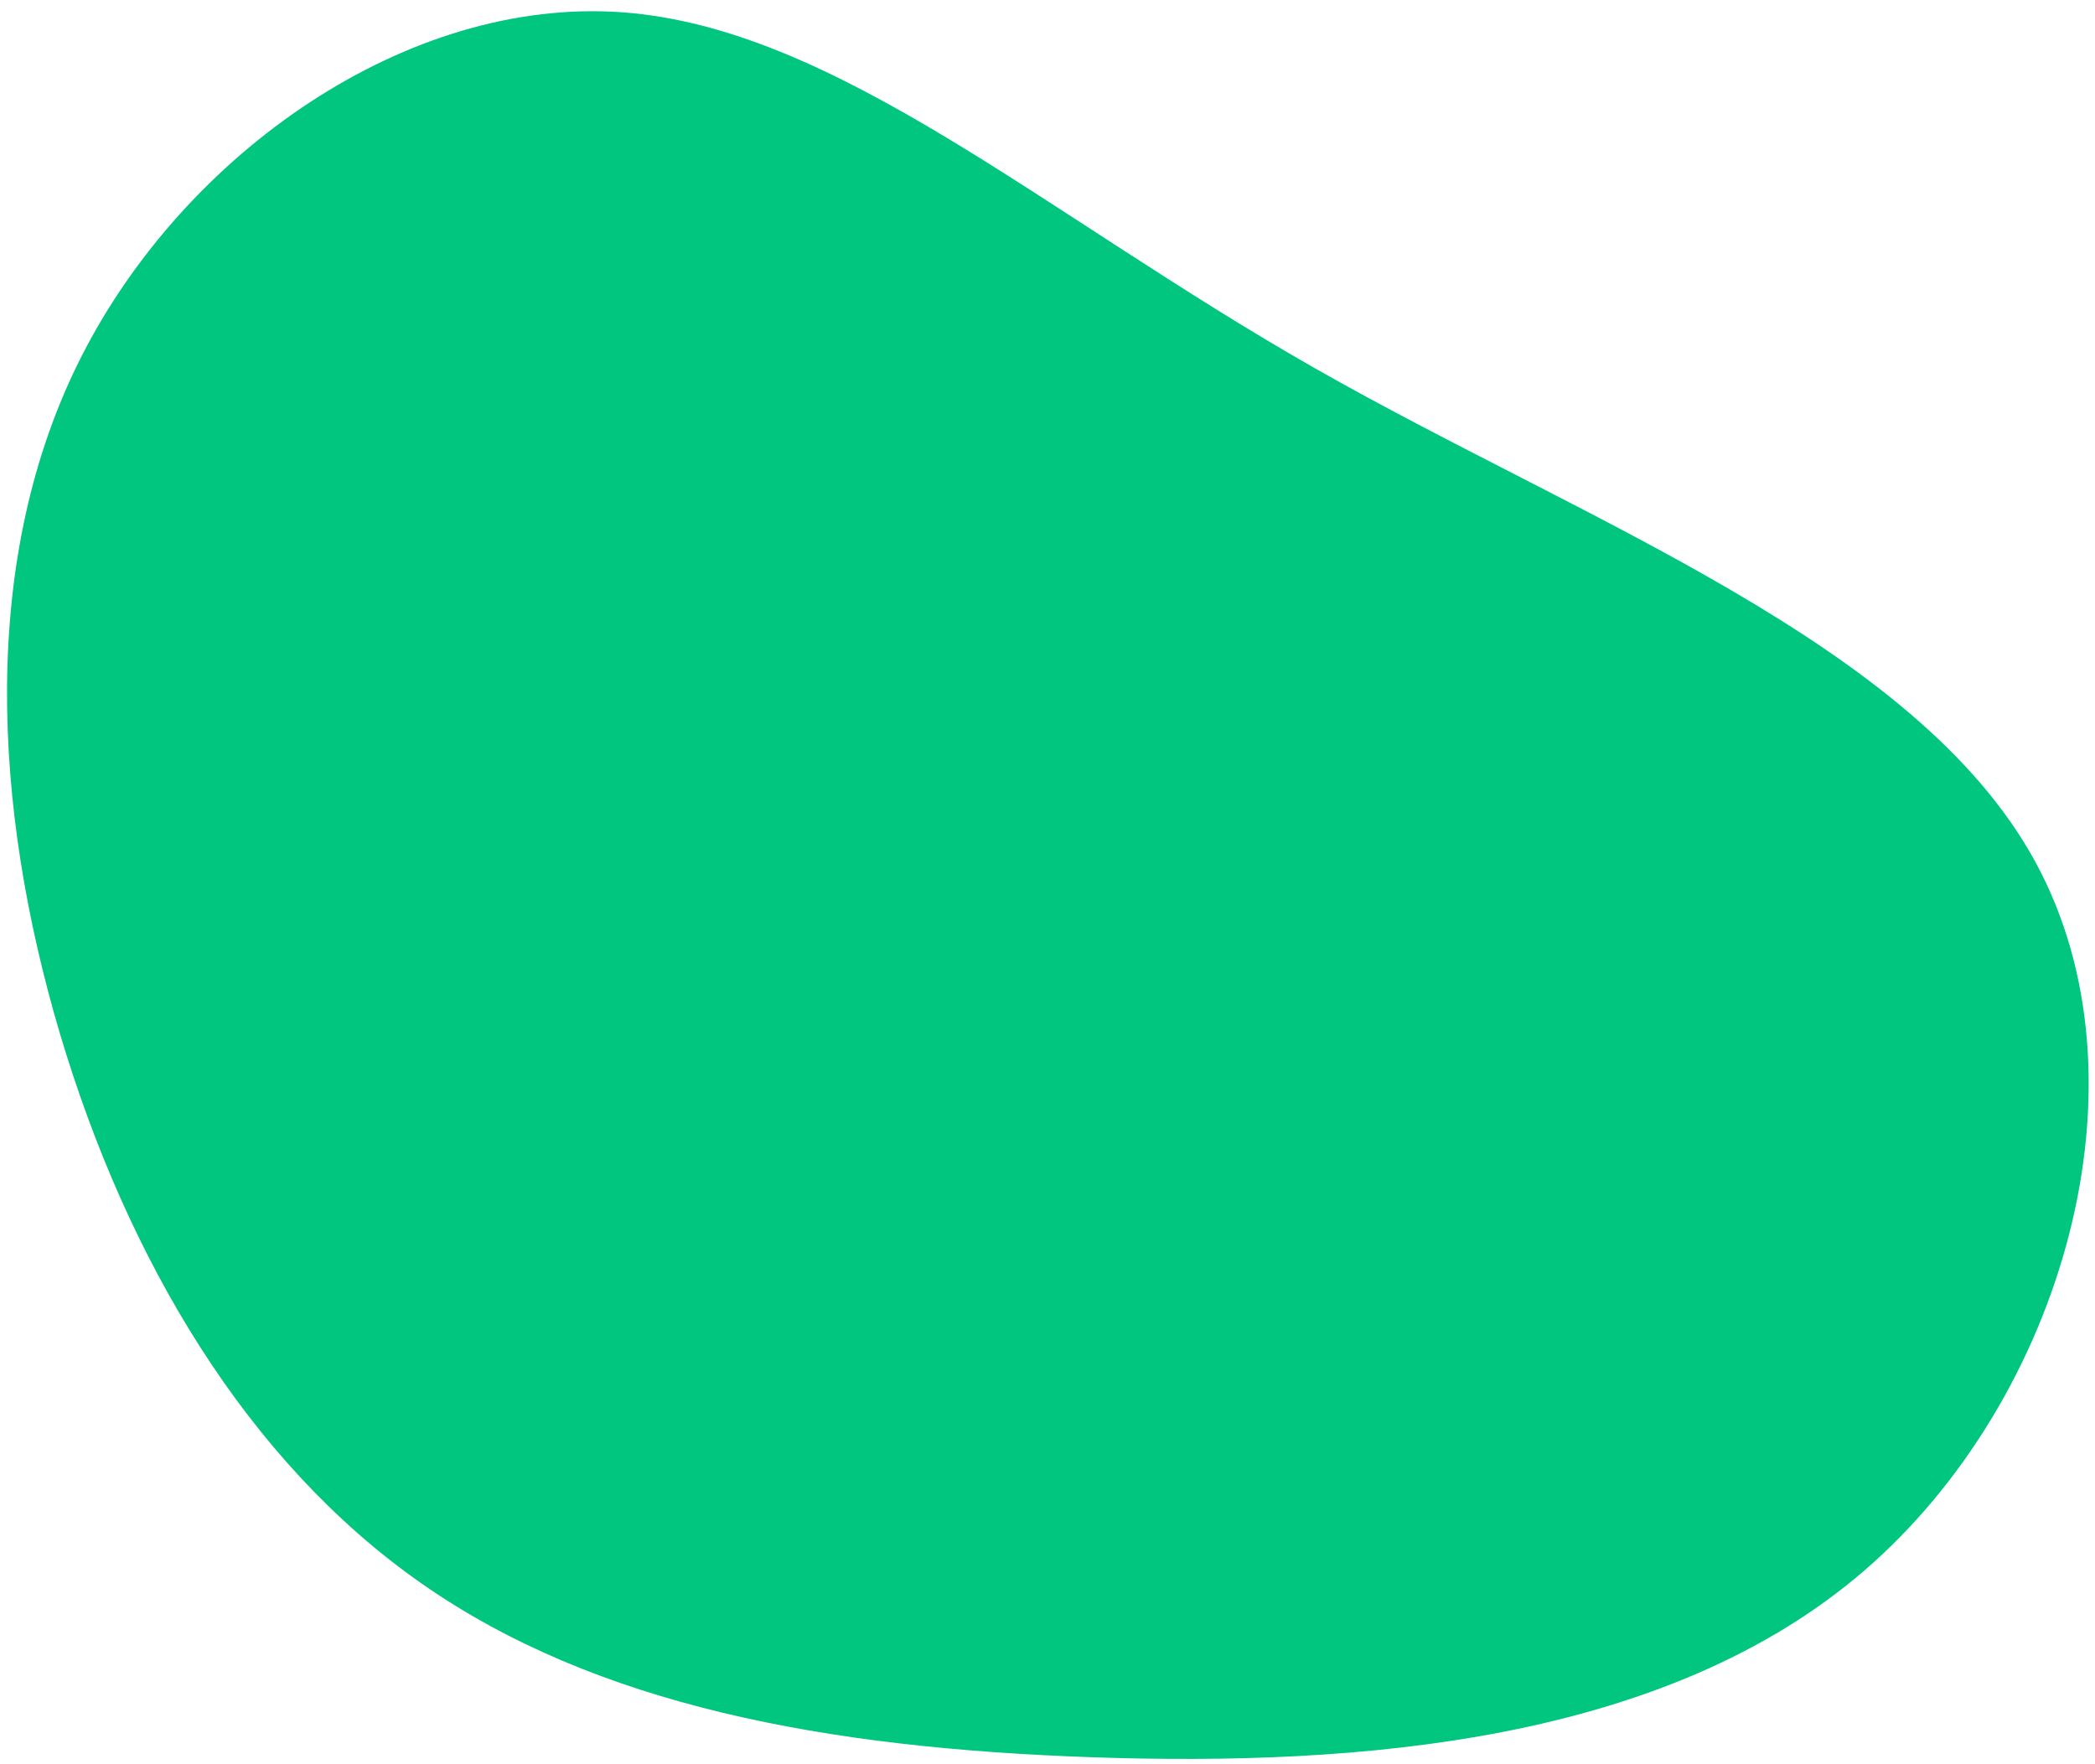 <svg width="171" height="144" viewBox="0 0 171 144" fill="none" xmlns="http://www.w3.org/2000/svg">
<path d="M166.124 70.336C175.896 88.247 168.38 114.213 152.168 128.196C135.957 142.179 111.05 144.178 89.223 143.434C67.396 142.691 48.649 139.204 34.4 129.243C20.152 119.281 10.402 102.845 4.9 84.397C-0.569 65.973 -1.759 45.56 6.696 29.002C15.15 12.445 33.25 -0.256 50.774 1.002C68.331 2.282 85.281 17.5 107.286 30.035C129.292 42.571 156.352 52.426 166.124 70.336Z" fill="#00C67F"/>
</svg>
